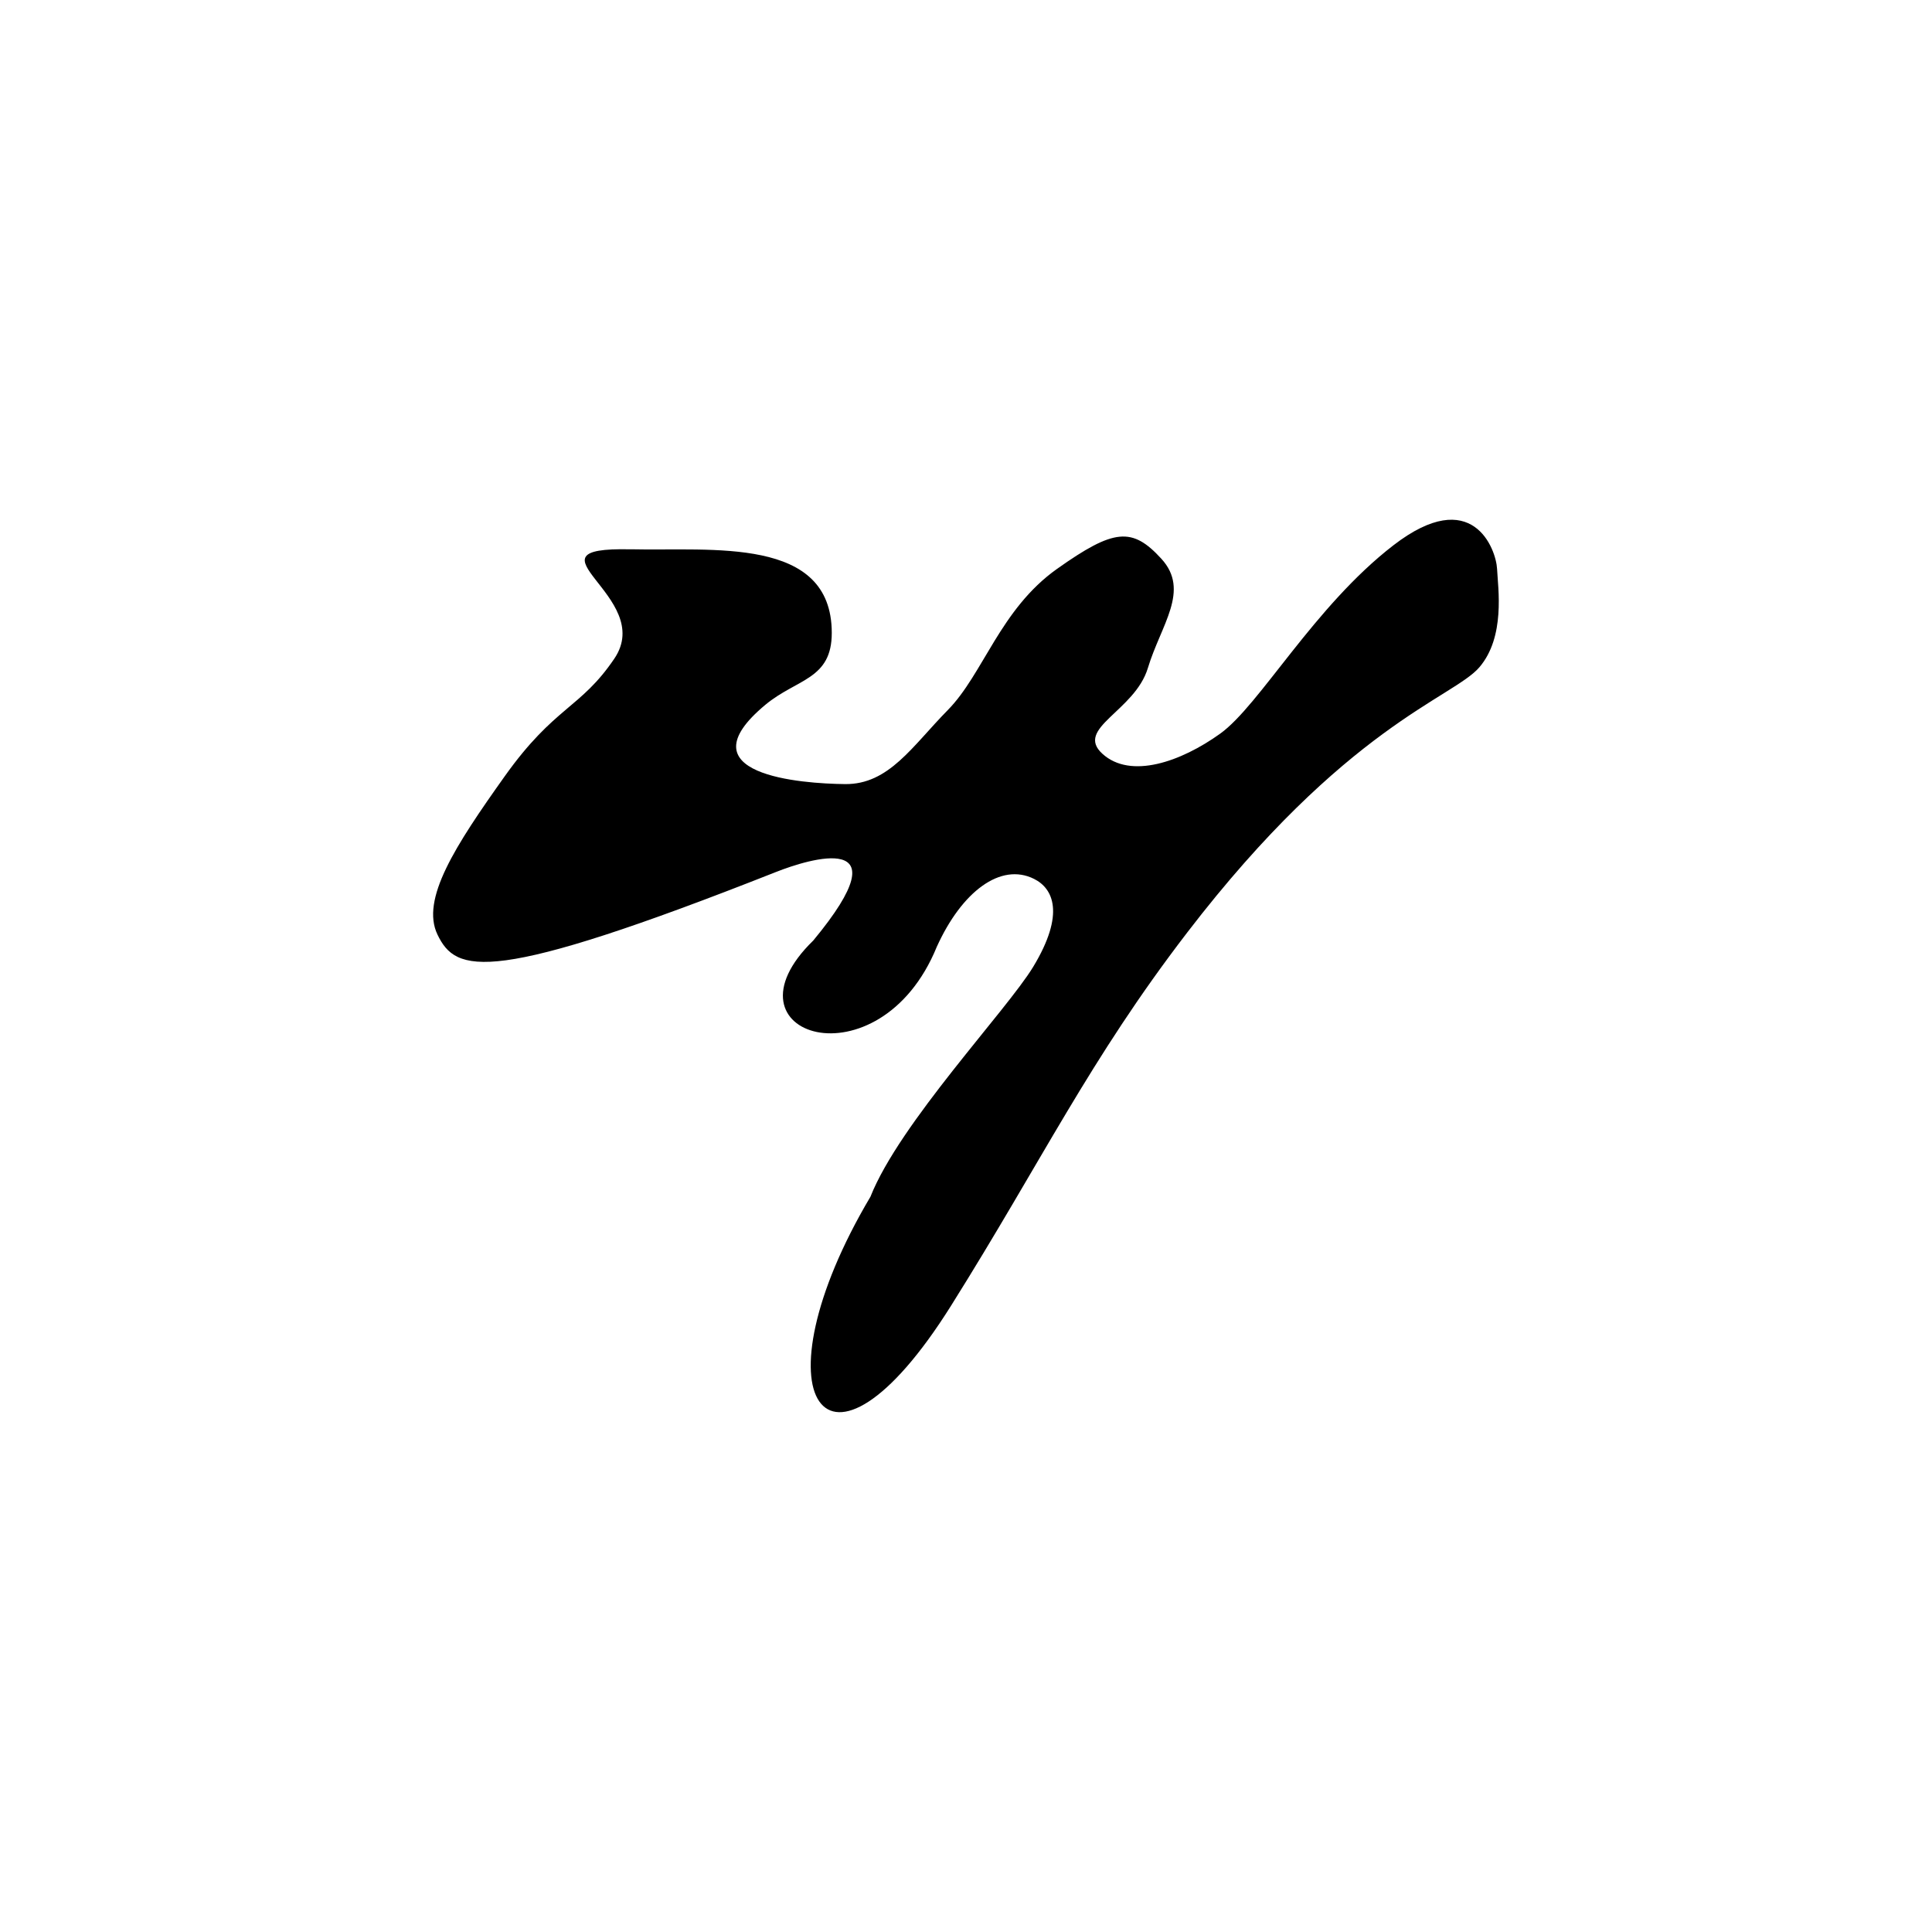 <svg version="1.1" xmlns="http://www.w3.org/2000/svg" xmlns:xlink="http://www.w3.org/1999/xlink" width="44.167" height="44.167" viewBox="0,0,44.167,44.167"><g transform="translate(-217.917,-157.917)"><g data-paper-data="{&quot;isPaintingLayer&quot;:true}" fill-rule="nonzero" stroke="none" stroke-linejoin="miter" stroke-miterlimit="10" stroke-dasharray="" stroke-dashoffset="0" style="mix-blend-mode: normal"><path d="M217.917,202.083v-44.167h44.167v44.167z" fill="none" stroke-width="0.5" stroke-linecap="butt"/><path d="M232.336,170.474c1.857,0.044 4.592,-0.307 4.596,1.908c0.002,1.073 -0.796,1.047 -1.517,1.646c-1.93,1.605 0.825,1.804 1.824,1.814c1,0.009 1.533,-0.867 2.345,-1.692c0.812,-0.824 1.198,-2.307 2.499,-3.229c1.301,-0.922 1.717,-0.959 2.383,-0.231c0.667,0.728 -0.009,1.509 -0.308,2.499c-0.299,0.99 -1.682,1.376 -1.038,1.961c0.644,0.584 1.79,0.185 2.691,-0.461c0.901,-0.646 2.15,-2.91 3.96,-4.306c1.81,-1.396 2.347,0.089 2.37,0.538c0.022,0.449 0.193,1.553 -0.405,2.251c-0.599,0.698 -3.05,1.336 -6.679,6.064c-2.238,2.915 -3.307,5.196 -5.396,8.527c-2.896,4.618 -4.534,2.045 -1.845,-2.488c0.665,-1.679 3.114,-4.257 3.719,-5.253c0.742,-1.224 0.454,-1.797 0.021,-2.013c-0.763,-0.381 -1.651,0.29 -2.223,1.552c-1.312,3.216 -5.055,2.028 -2.824,-0.143c2.125,-2.564 -0.123,-1.855 -0.846,-1.569c-6.562,2.593 -7.32,2.316 -7.745,1.433c-0.387,-0.805 0.402,-2.025 1.541,-3.624c1.14,-1.599 1.728,-1.54 2.502,-2.684c0.964,-1.424 -2.236,-2.56 0.374,-2.499z" fill="#000000" stroke-width="0" stroke-linecap="round"/></g></g></svg>